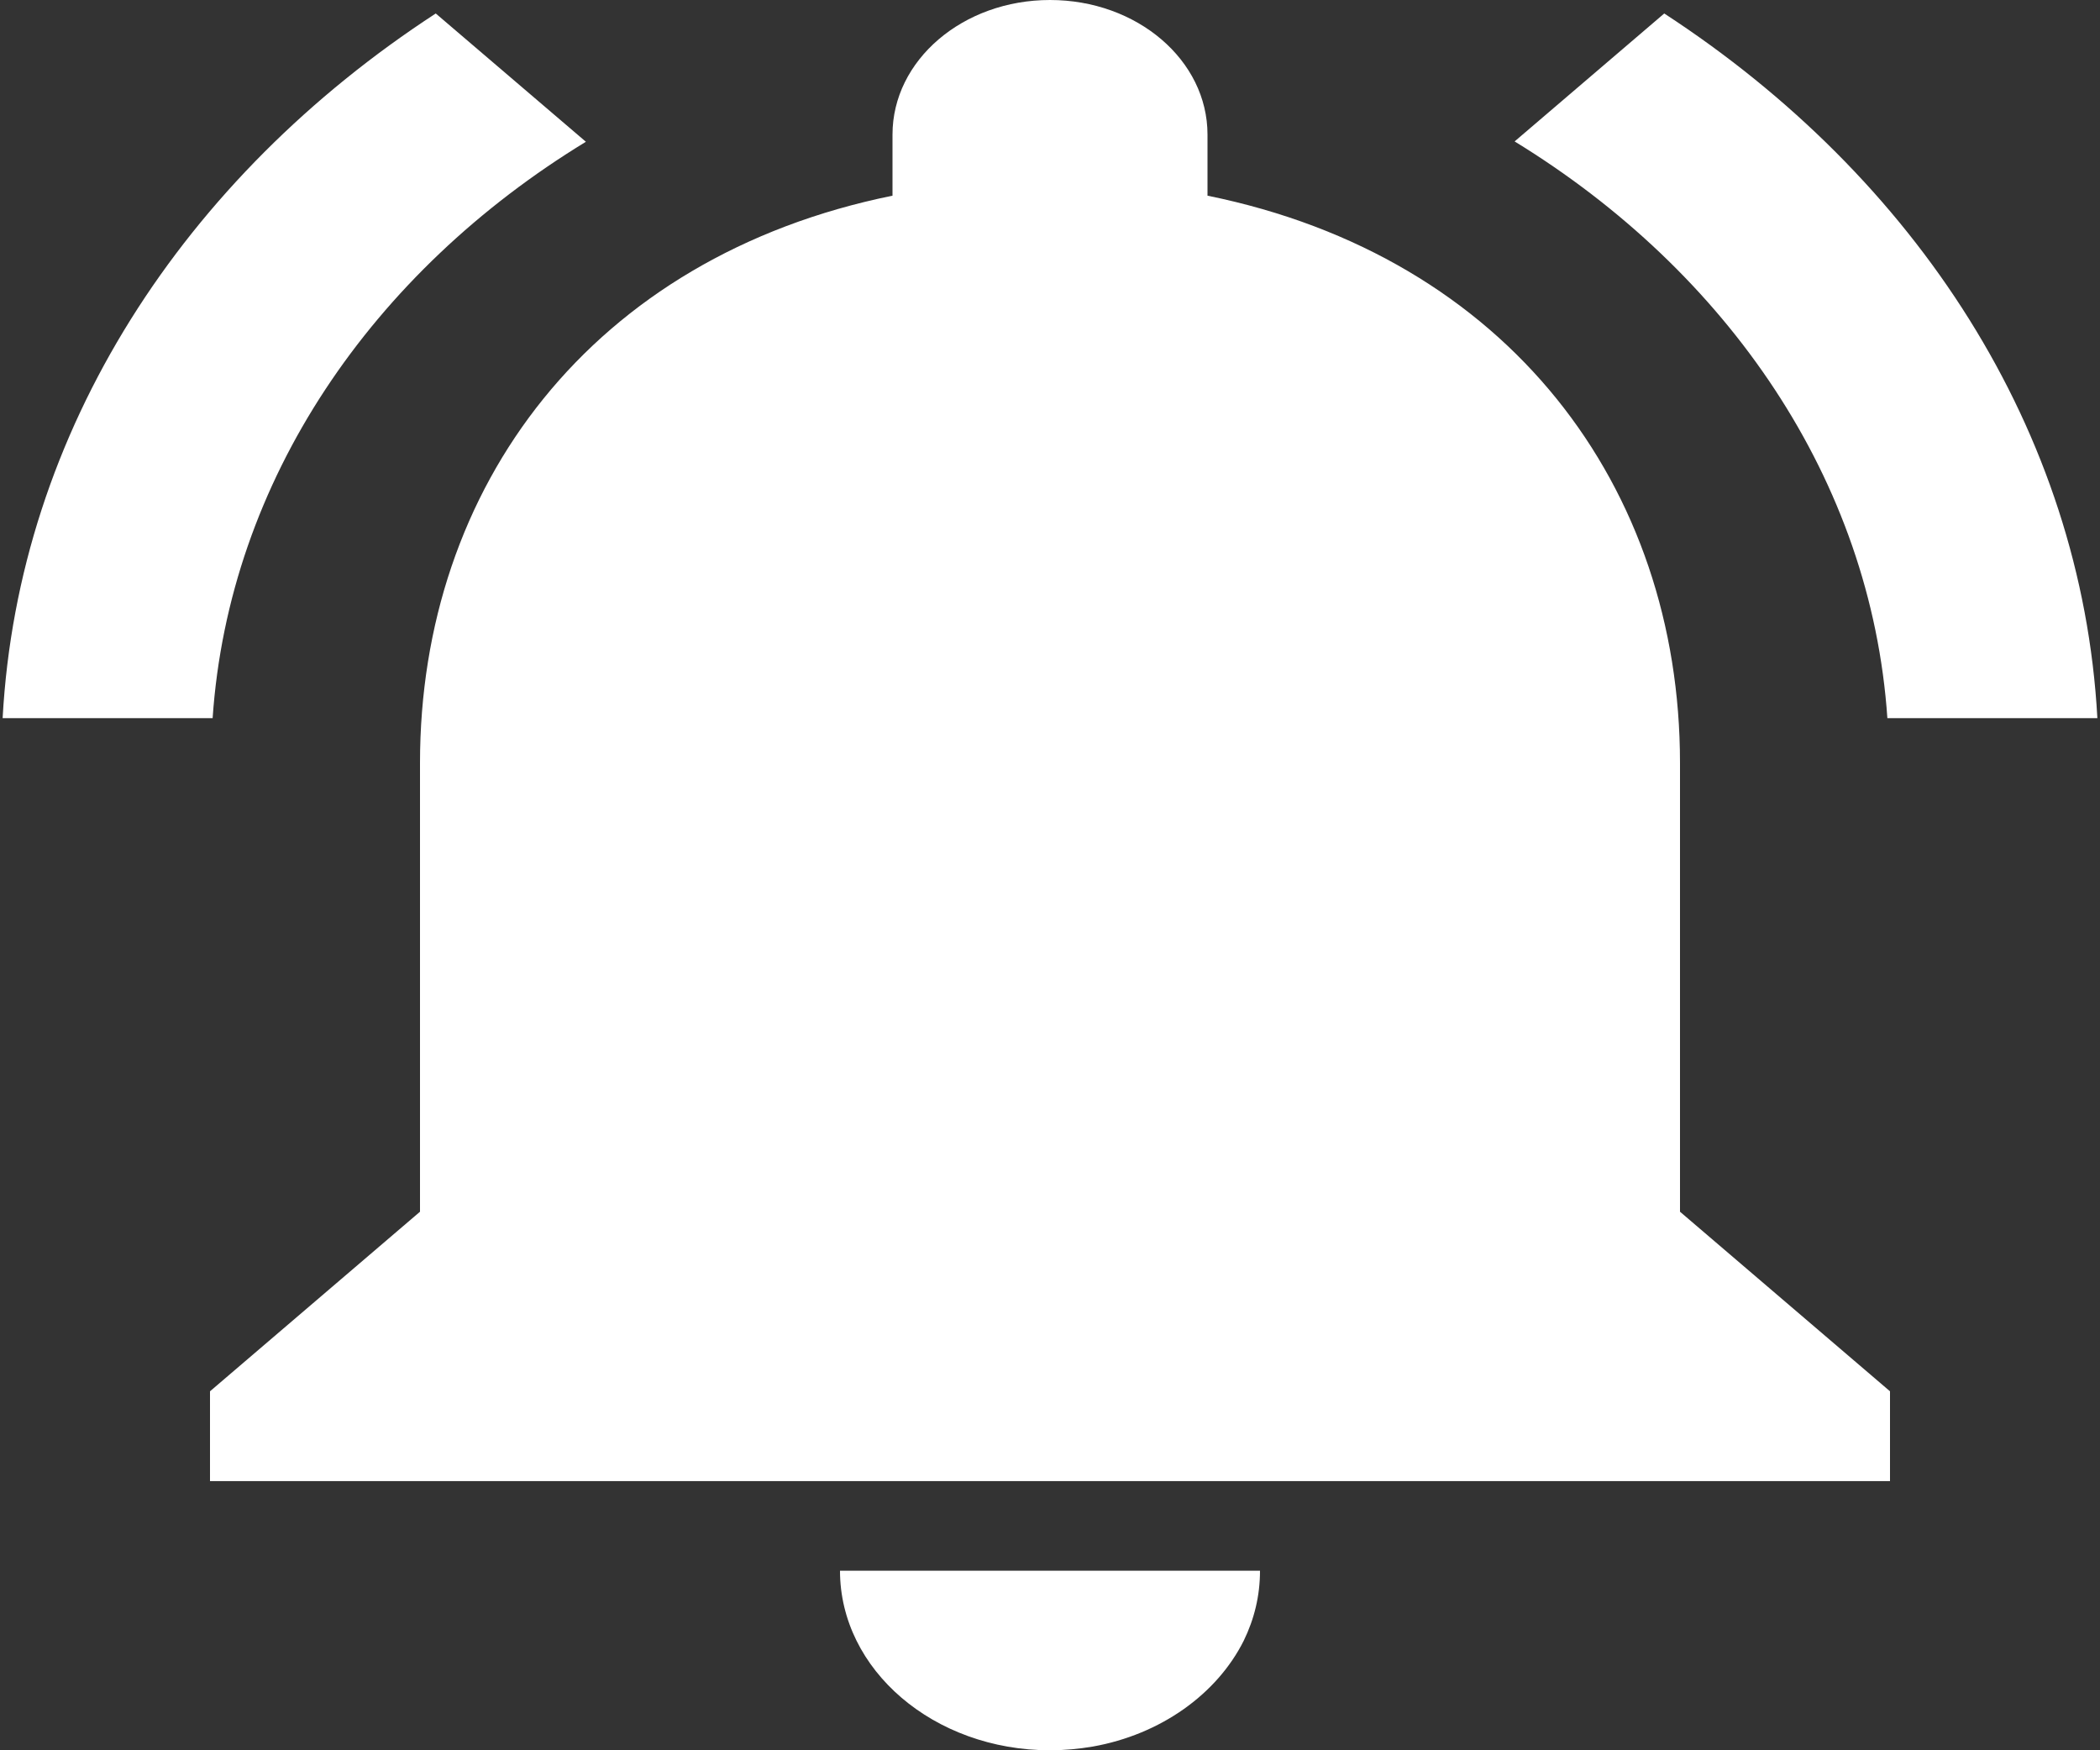 ﻿<?xml version="1.0" encoding="utf-8"?>
<svg version="1.1" xmlns:xlink="http://www.w3.org/1999/xlink" width="12px" height="10px" xmlns="http://www.w3.org/2000/svg">
  <rect width="100%" height="100%" fill="#333333" stroke="none"/>
  <g transform="matrix(1 0 0 1 -610 -487 )">
    <path d="M 1.215 4.103  C 1.308 2.744  2.127 1.554  3.348 0.81  L 2.49 0.077  C 1.053 1.013  0.105 2.459  0.015 4.103  L 1.215 4.103  Z M 8.655 0.808  C 9.873 1.554  10.692 2.744  10.785 4.103  L 11.985 4.103  C 11.895 2.459  10.947 1.013  9.51 0.077  L 8.655 0.808  Z M 9.6 6.923  L 9.6 4.359  C 9.6 2.782  8.619 1.467  6.9 1.118  L 6.9 0.769  C 6.9 0.344  6.498 0  6 0  C 5.502 0  5.1 0.344  5.1 0.769  L 5.1 1.118  C 3.381 1.467  2.4 2.782  2.4 4.359  L 2.4 6.923  L 1.2 7.949  L 1.2 8.462  L 10.8 8.462  L 10.8 7.949  L 9.6 6.923  Z M 4.8 8.974  C 4.8 9.541  5.337 10  6 10  C 6.084 10  6.165 9.992  6.243 9.979  C 6.633 9.91  6.954 9.679  7.107 9.374  C 7.167 9.251  7.2 9.118  7.2 8.974  L 4.8 8.974  Z " fill-rule="nonzero" fill="#ffffff" stroke="none" transform="matrix(1 0 0 1 610 487 )" />
  </g>
</svg>